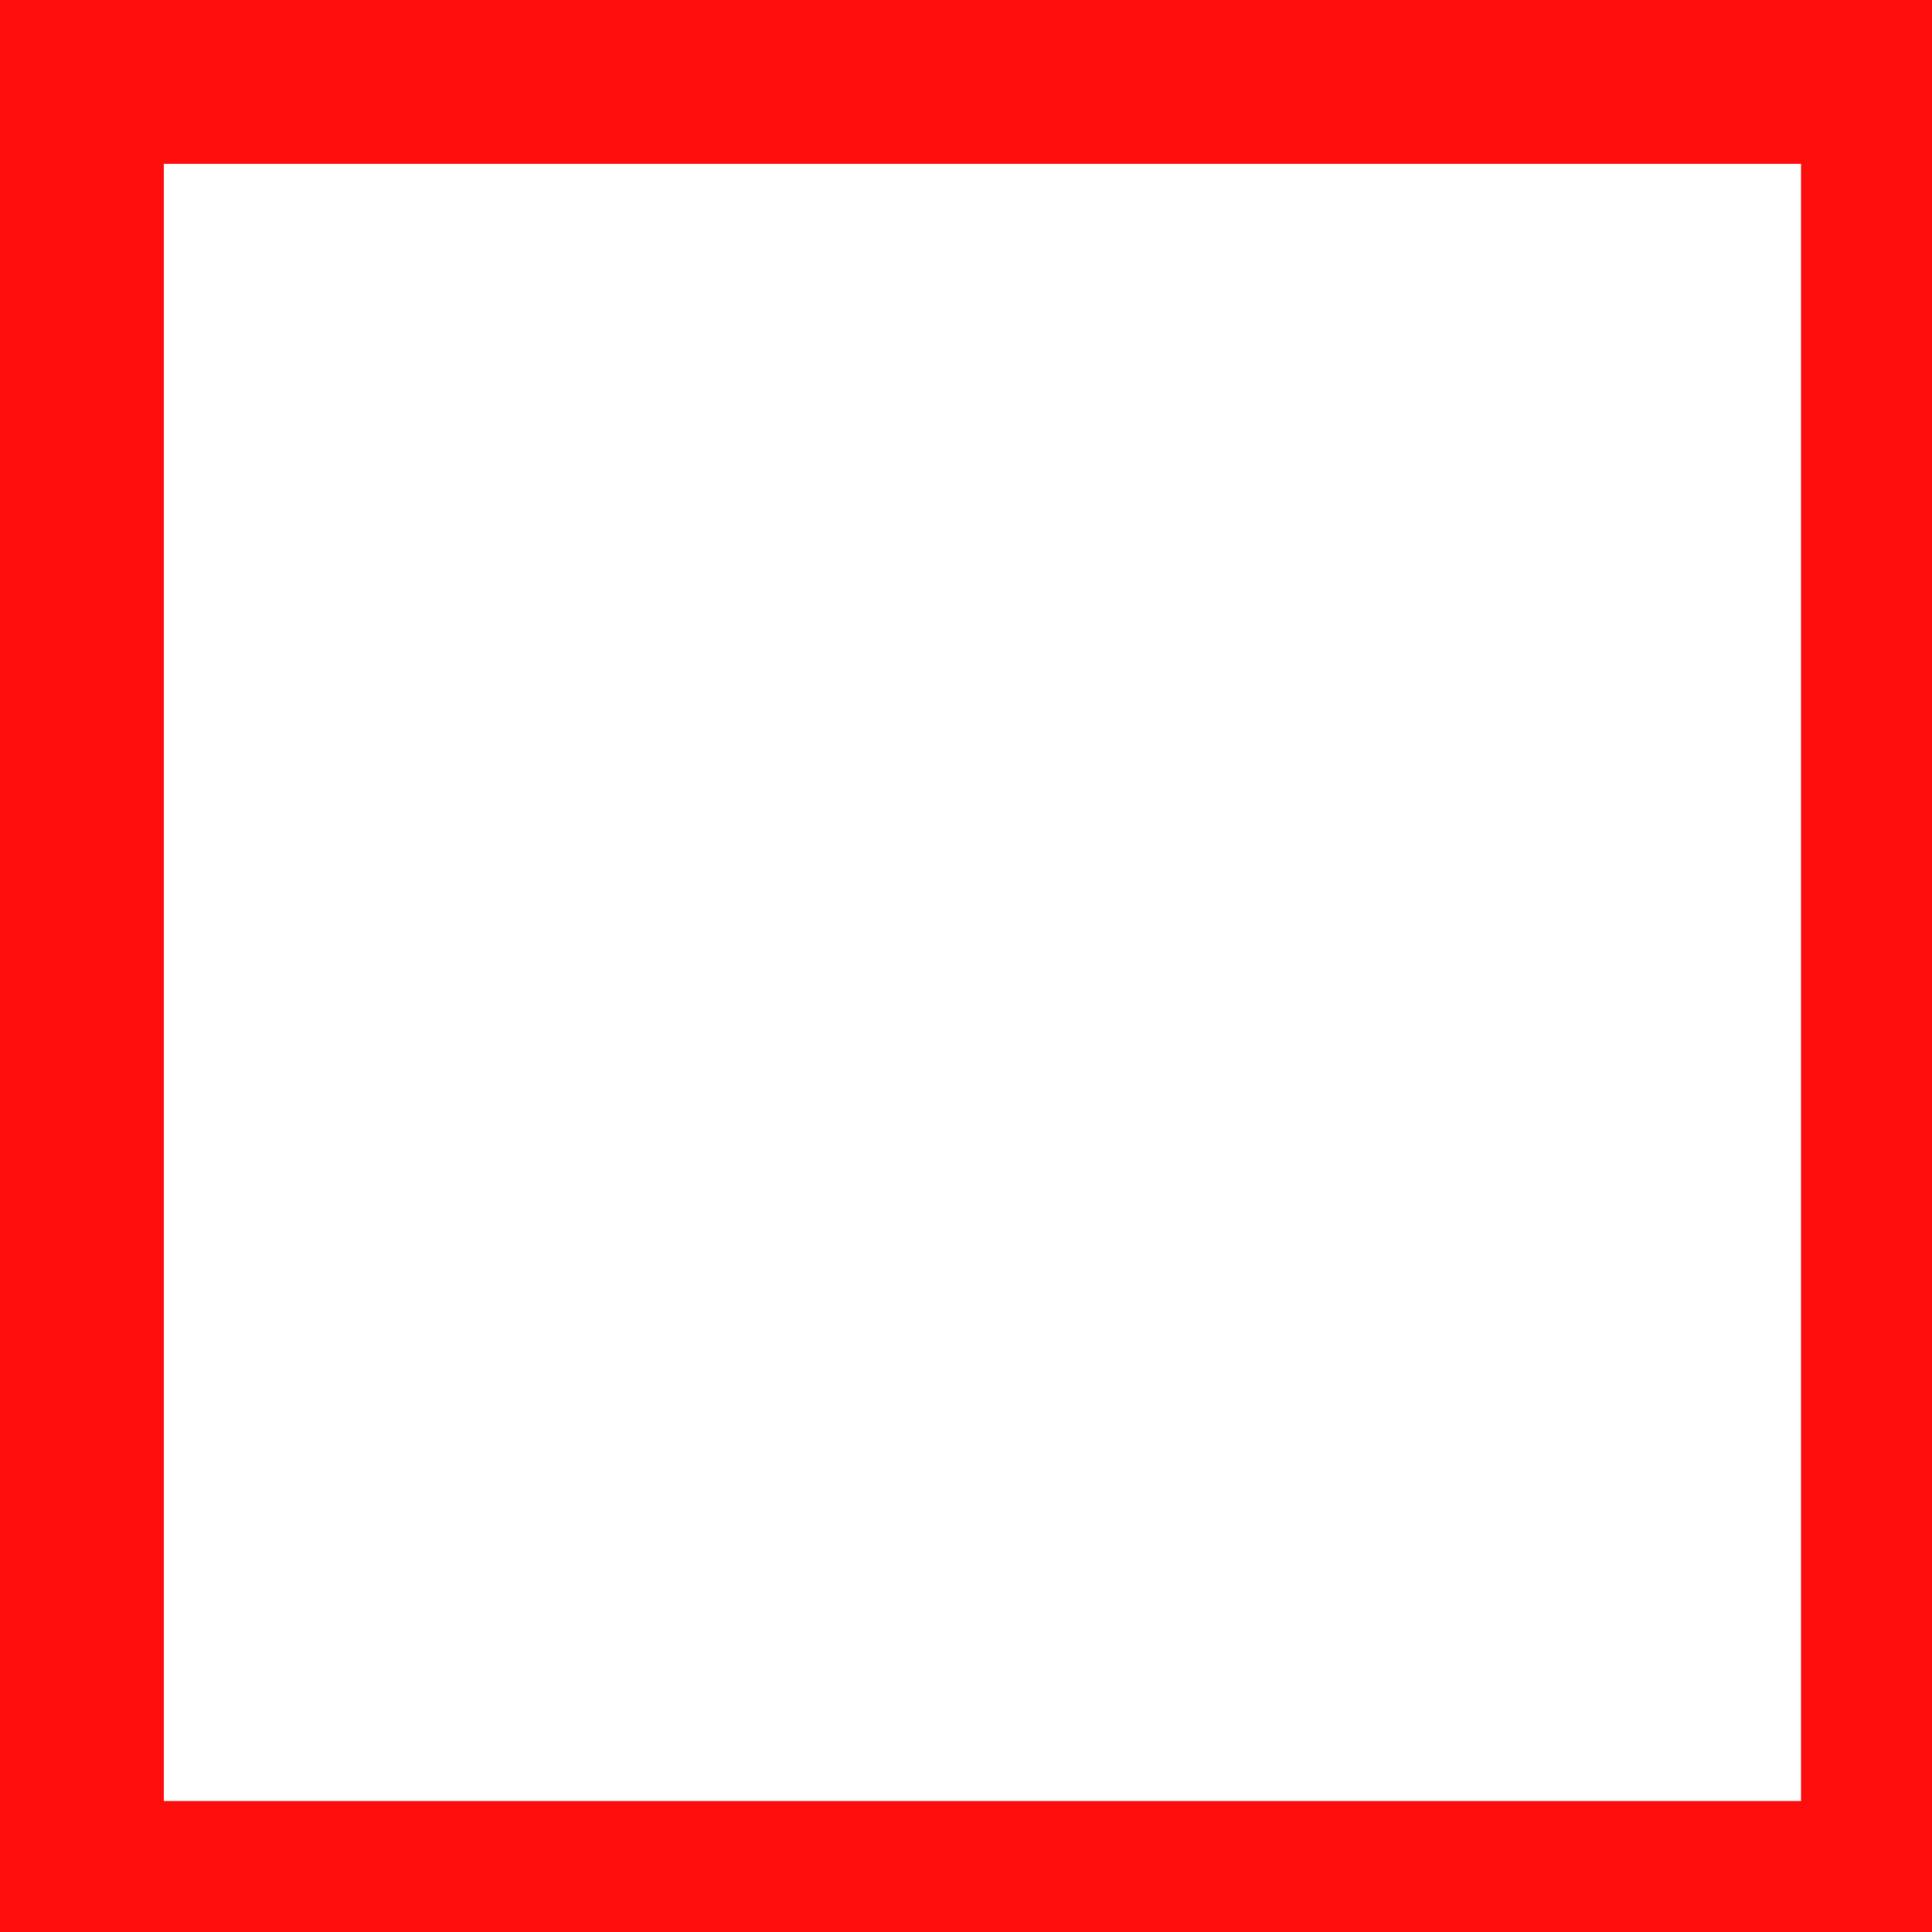 <!DOCTYPE svg PUBLIC "-//W3C//DTD SVG 20010904//EN" "http://www.w3.org/TR/2001/REC-SVG-20010904/DTD/svg10.dtd">
<svg version="1.0" xmlns="http://www.w3.org/2000/svg" width="59px" height="59px" viewBox="0 0 590 590" preserveAspectRatio="xMidYMid meet">
<g id="layer101" fill="#ff0c0c" stroke="none">
 <path d="M0 295 l0 -295 295 0 295 0 0 295 0 295 -295 0 -295 0 0 -295z m550 5 l0 -250 -250 0 -250 0 0 250 0 250 250 0 250 0 0 -250z"/>
 </g>

</svg>